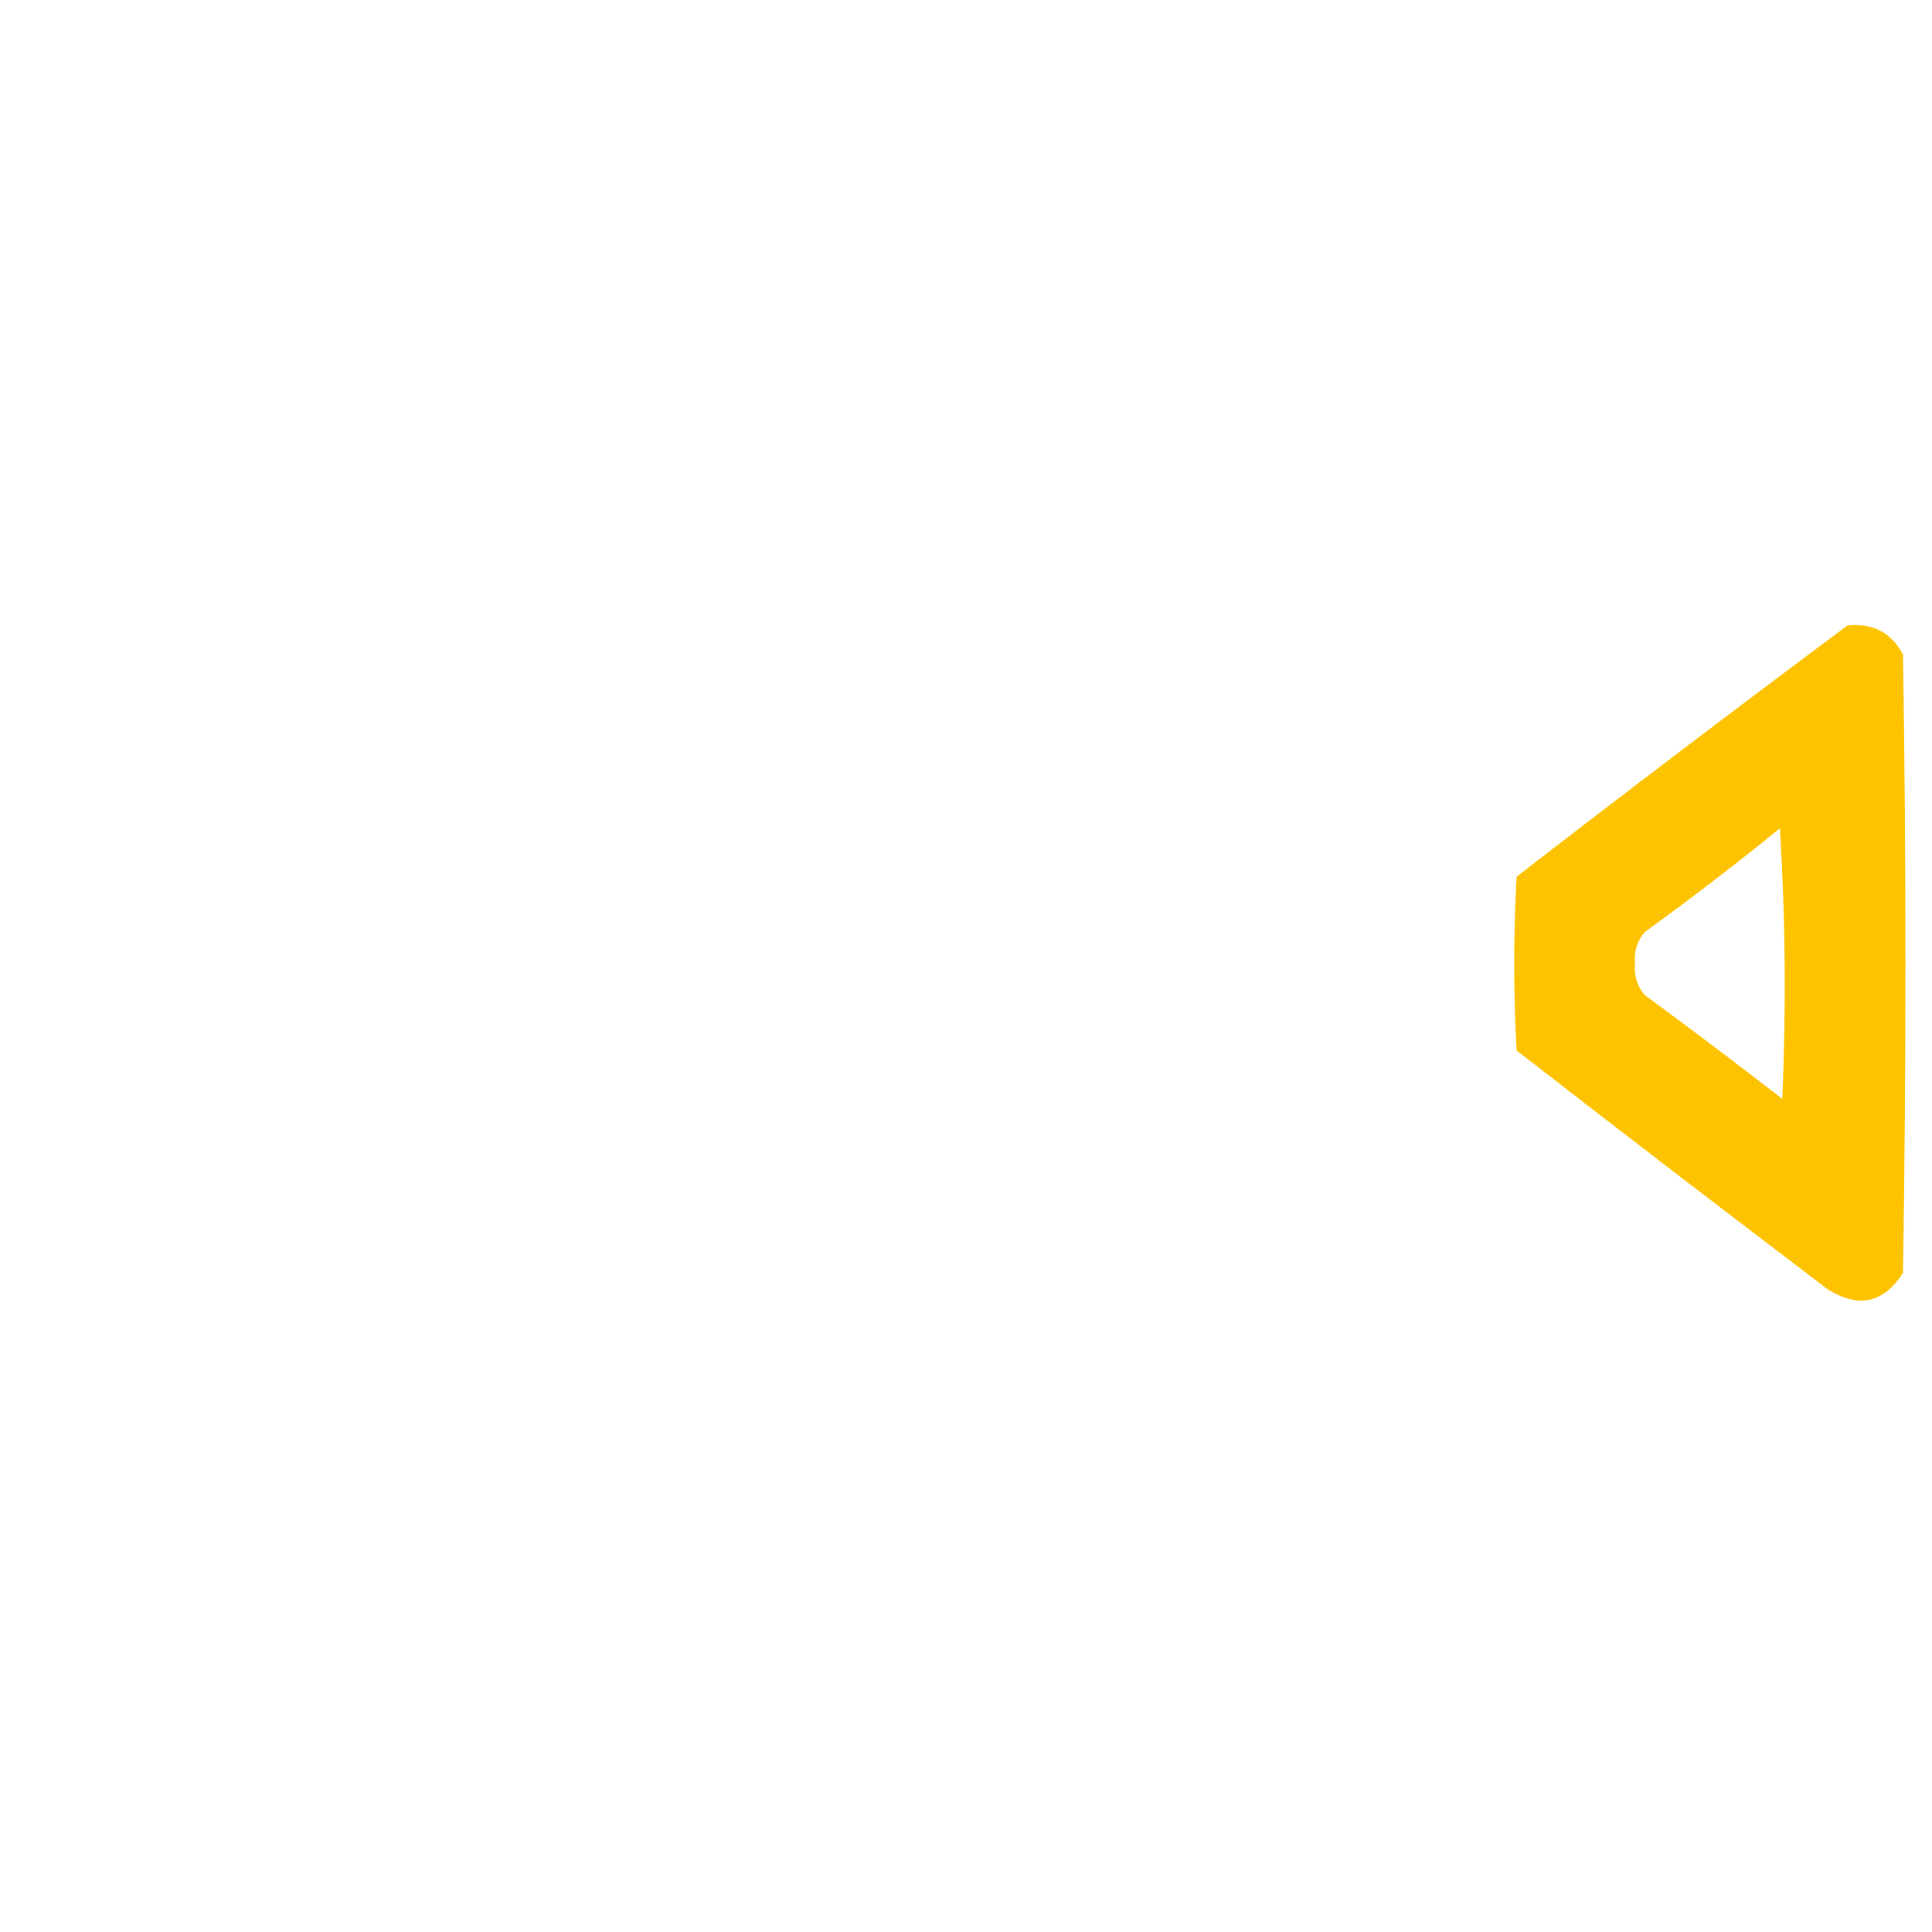 <svg xmlns="http://www.w3.org/2000/svg" version="1.1" viewBox="0 0 400 250"
  width="100px" height="100px" style="shape-rendering:geometricPrecision; 
  text-rendering:geometricPrecision; image-rendering:optimizeQuality; 
  fill-rule:evenodd; clip-rule:evenodd" xmlns:xlink="http://www.w3.org/1999/xlink">
  <defs>
    <style type="text/css">
      .black-favicon{ fill: #000; }
      .dark\:white-favicon { fill: #fff; }
    </style>
  </defs>
  <g>
    <path class="black-favicon dark:white-favicon" d="M 56.5,6.5 C 74.296,4.154 90.296,8.321 104.5,19C 96.122,28.59 89.956,39.424 86,51.5C 71.73,40.04 58.397,41.04 46,54.5C 43.133,59.102 41.466,64.102 41,69.5C 40.833,88.167 40.667,106.833 40.5,125.5C 40.363,145.874 40.863,166.207 42,186.5C 48.855,203.508 61.022,209.008 78.5,203C 87.272,197.626 92.106,189.793 93,179.5C 93.499,174.177 93.666,168.844 93.5,163.5C 87.768,163.717 82.101,163.217 76.5,162C 65.487,155.623 62.987,146.79 69,135.5C 71.778,132.193 75.278,130.026 79.5,129C 91.5,128.333 103.5,128.333 115.5,129C 123.114,130.947 127.614,135.78 129,143.5C 129.667,157.167 129.667,170.833 129,184.5C 125.197,215.636 108.031,234.803 77.5,242C 42.593,245.072 19.093,230.238 7,197.5C 6.088,193.205 5.421,188.872 5,184.5C 4.333,144.5 4.333,104.5 5,64.5C 8.991,33.349 26.157,14.015 56.5,6.5 Z"/>
  </g>
 
  <g>
    <path class="black-favicon dark:white-favicon" d="M 144.5,6.5 C 173.07,3.703 194.903,14.37 210,38.5C 213.751,46.086 216.084,54.086 217,62.5C 217.667,117.5 217.667,172.5 217,227.5C 212.967,241.083 204.134,245.583 190.5,241C 186.183,238.685 183.35,235.185 182,230.5C 181.667,175.833 181.333,121.167 181,66.5C 175.653,46.741 163.153,39.907 143.5,46C 137,49.815 132.5,55.315 130,62.5C 129.789,69.551 129.122,76.551 128,83.5C 122.355,93.941 113.855,97.108 102.5,93C 98.183,90.685 95.35,87.185 94,82.5C 89.669,42.771 106.503,17.438 144.5,6.5 Z"/>
  </g>
 
  <g>
    <path class="black-favicon dark:white-favicon" d="M 233.5,6.5 C 266.223,3.935 289.057,17.602 302,47.5C 303.476,52.406 304.476,57.406 305,62.5C 305.667,117.833 305.667,173.167 305,228.5C 301.328,240.09 293.495,244.59 281.5,242C 275.667,240.167 271.833,236.333 270,230.5C 269.98,174.13 269.313,117.797 268,61.5C 260.616,45.227 248.449,40.061 231.5,46C 229,47.833 226.5,49.667 224,51.5C 220.536,39.066 214.369,28.232 205.5,19C 213.995,12.786 223.328,8.62 233.5,6.5 Z"/>
  </g>
 
  <g>
  <path fill="#fec300" d="M 382.5,54.5 C 387.739,53.959 391.572,55.959 394,60.5C 394.667,103.167 394.667,145.833 394,188.5C 390.044,194.759 384.878,195.926 378.5,192C 356.91,175.621 335.41,159.121 314,142.5C 313.333,130.5 313.333,118.5 314,106.5C 336.734,88.919 359.567,71.586 382.5,54.5 Z M 368.5,96.5 C 369.662,114.995 369.829,133.662 369,152.5C 359.59,145.212 350.09,138.045 340.5,131C 338.955,129.178 338.288,127.011 338.5,124.5C 338.288,121.989 338.955,119.822 340.5,118C 350.082,111.055 359.416,103.889 368.5,96.5 Z"/>
  </g>

</svg>

